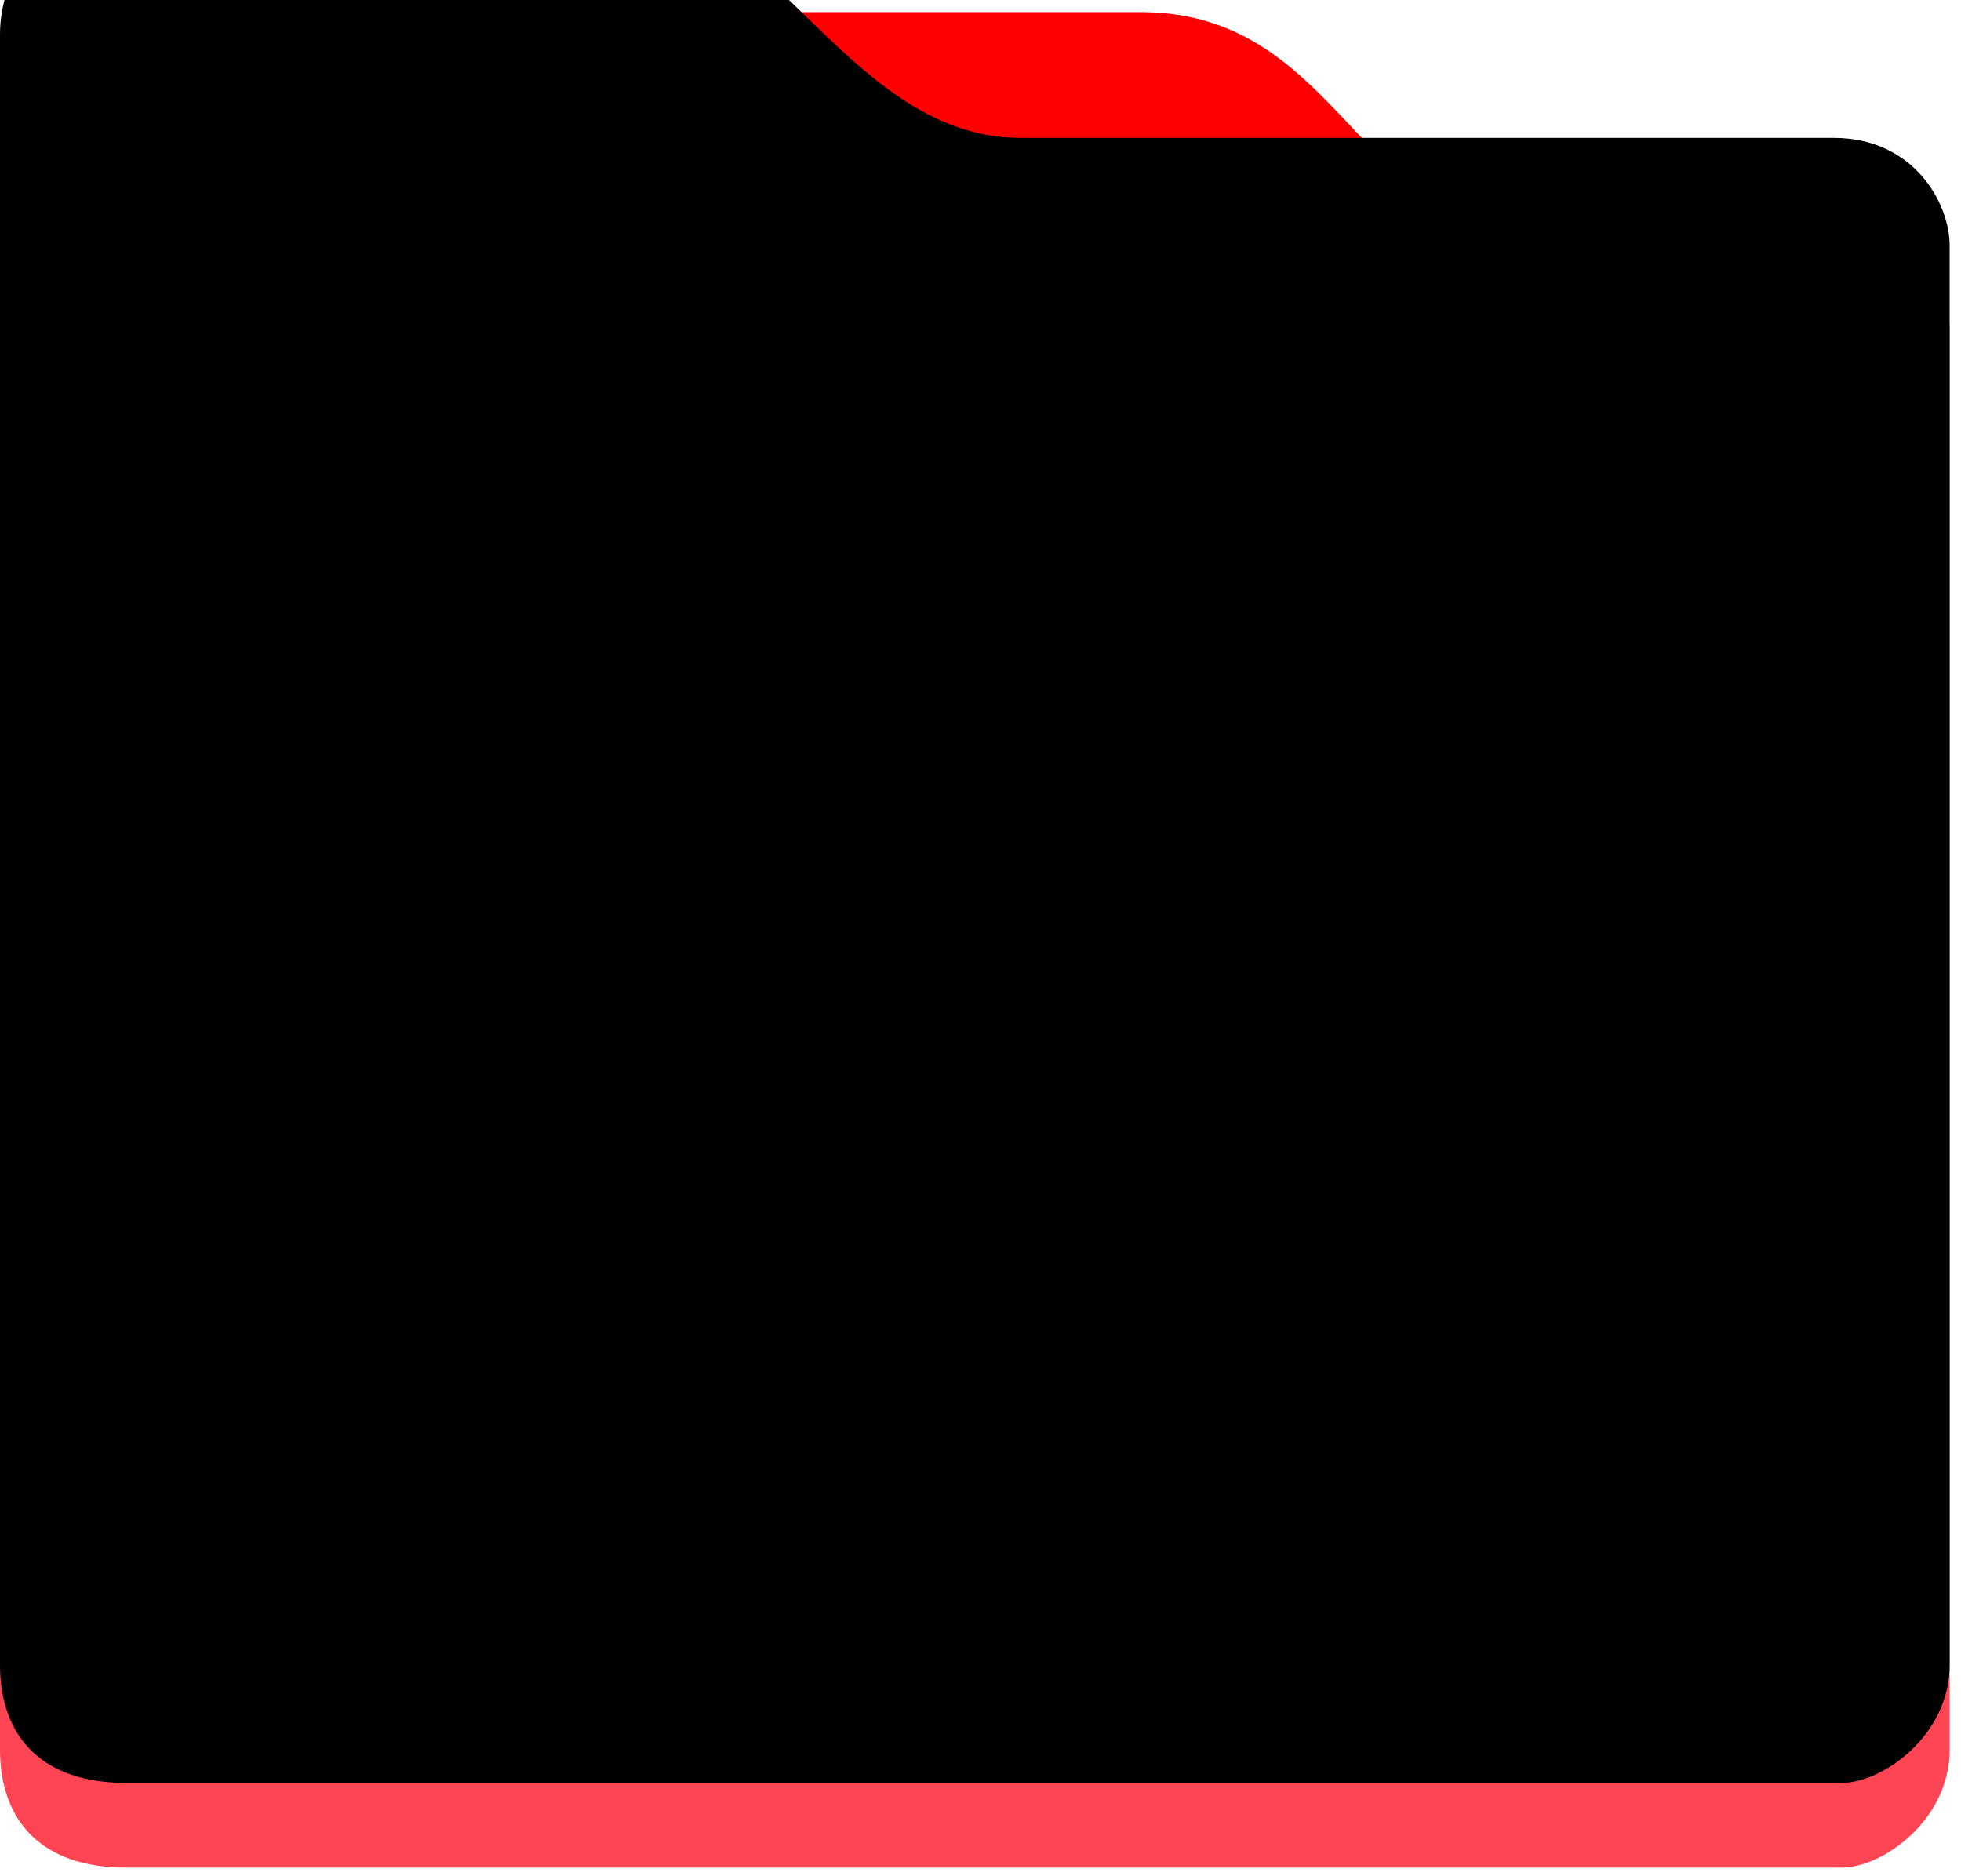 <?xml version="1.0" encoding="UTF-8"?>
<svg width="162px" height="155px" viewBox="0 0 162 155" version="1.1" xmlns="http://www.w3.org/2000/svg" xmlns:xlink="http://www.w3.org/1999/xlink">
    <!-- Generator: Sketch 52.2 (67145) - http://www.bohemiancoding.com/sketch -->
    <title>Folder Copy</title>
    <desc>Created with Sketch.</desc>
    <defs>
        <path d="M1.42108547e-14,79.366 C1.43974822e-14,36.349 1.43974822e-14,13.177 1.42108547e-14,9.848 C1.42108547e-14,4.856 3.381,2.84217094e-14 9.121,2.84217094e-14 C14.86,2.84217094e-14 42.722,2.96450731e-14 53.149,2.84217094e-14 C63.576,2.84217094e-14 70.472,18.39 84.232,18.39 C117.827,18.39 144.816,18.39 151.469,18.39 C158.122,18.39 161.061,23.809 161.061,27.289 C161.061,30.769 161.061,138.721 161.061,144.56 C161.061,150.399 155.51,154.307 152.16,154.307 C148.811,154.307 17.135,154.307 10.358,154.307 C3.581,154.307 1.42108547e-14,150.578 1.42108547e-14,144.56 C1.44672483e-14,140.548 1.44672483e-14,118.817 1.42108547e-14,79.366 Z" id="path-1"></path>
        <filter x="-2.2%" y="-2.3%" width="104.3%" height="104.5%" filterUnits="objectBoundingBox" id="filter-2">
            <feOffset dx="0" dy="-7" in="SourceAlpha" result="shadowOffsetInner1"></feOffset>
            <feComposite in="shadowOffsetInner1" in2="SourceAlpha" operator="arithmetic" k2="-1" k3="1" result="shadowInnerInner1"></feComposite>
            <feColorMatrix values="0 0 0 0 0   0 0 0 0 0   0 0 0 0 0  0 0 0 0.1 0" type="matrix" in="shadowInnerInner1"></feColorMatrix>
        </filter>
    </defs>
    <g id="Deck" stroke="none" stroke-width="1" fill="none" fill-rule="evenodd">
        <g id="Folders" transform="translate(-259, -234)">
            <g id="Folder-Copy" transform="translate(259, 234)">
                <path d="M53,1 C69.905,1 83.628,1 94.171,1 C109.985,1 111.864,17.256 126.2,20.454 C122.15,20.454 106.348,20.454 78.794,20.454 L53,1 Z" id="Path-2" fill="#FF0000"></path>
                <g id="Path">
                    <use fill="#FF4453" fill-rule="evenodd" xlink:href="#path-1"></use>
                    <use fill="black" fill-opacity="1" filter="url(#filter-2)" xlink:href="#path-1"></use>
                </g>
            </g>
        </g>
    </g>
</svg>